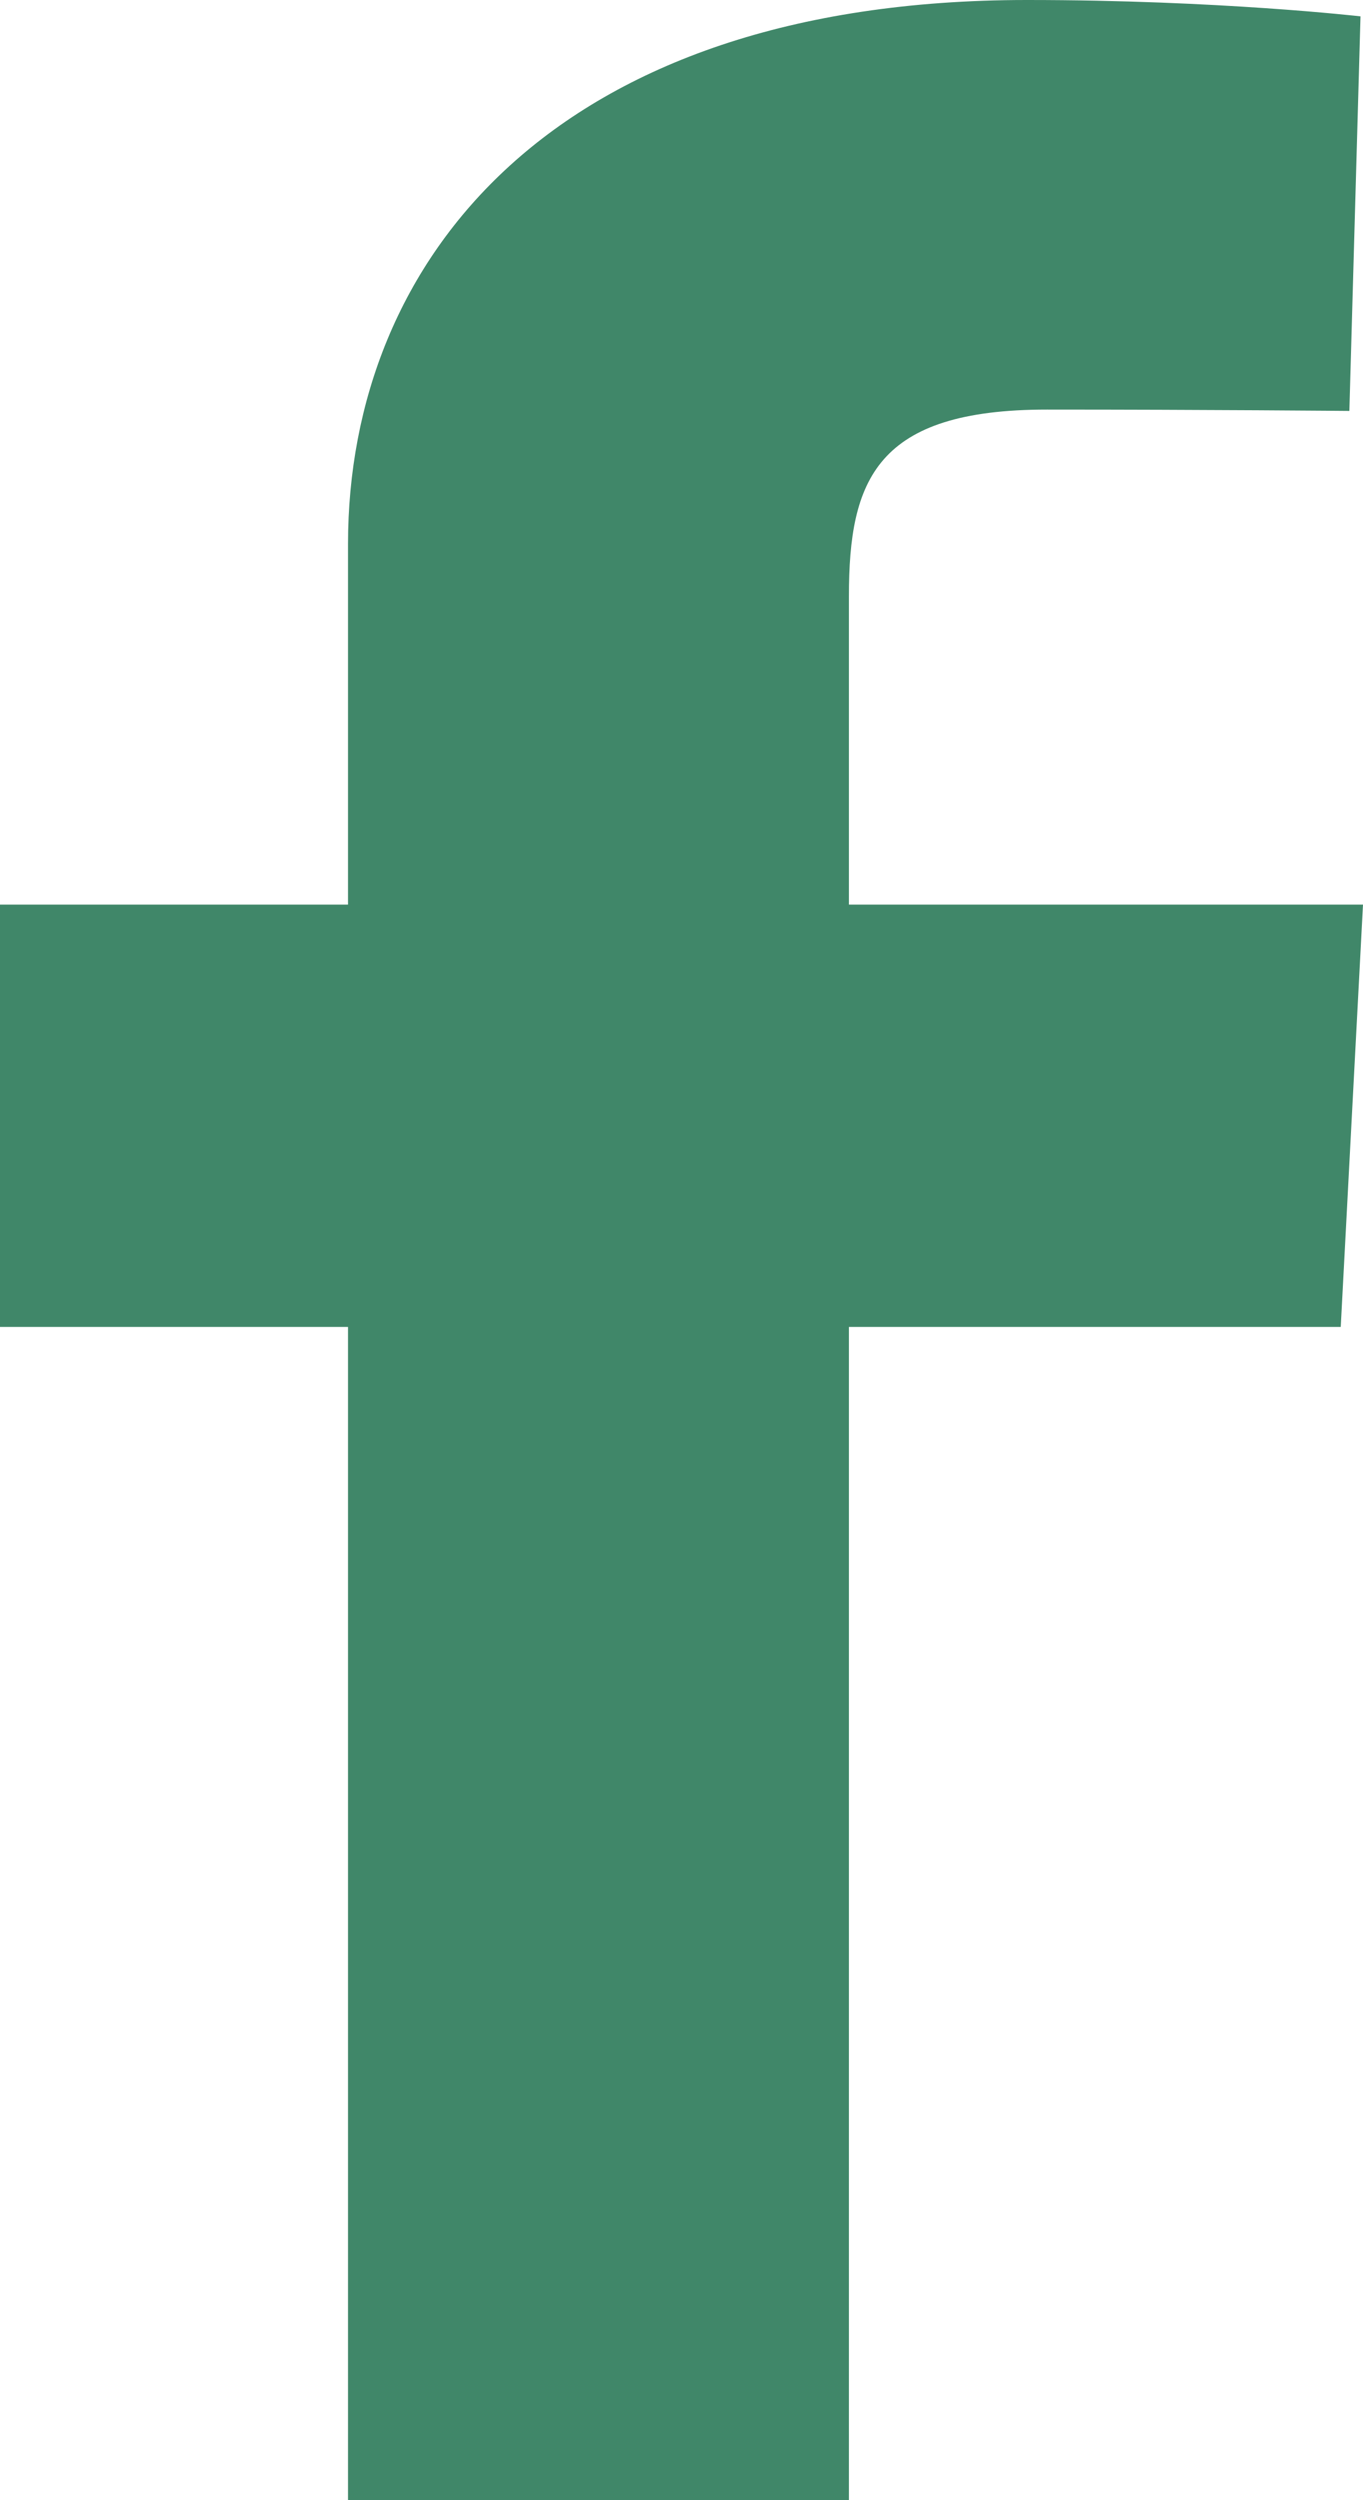 <svg width="6" height="11" viewBox="0 0 6 11" fill="none" xmlns="http://www.w3.org/2000/svg">
<g clip-path="url(#clip0_1341_2596)">
<path d="M1.532 11V5.838H0V3.98H1.532V2.393C1.532 1.145 2.436 0 4.521 0C5.365 0 5.989 0.072 5.989 0.072L5.94 1.808C5.94 1.808 5.304 1.802 4.609 1.802C3.857 1.802 3.737 2.111 3.737 2.623V3.98H6L5.902 5.838H3.737V11H1.532Z" fill="#408769"/>
</g>
<defs>
<clipPath id="clip0_1341_2596">
<rect width="6" height="11" fill="white"/>
</clipPath>
</defs>
</svg>

